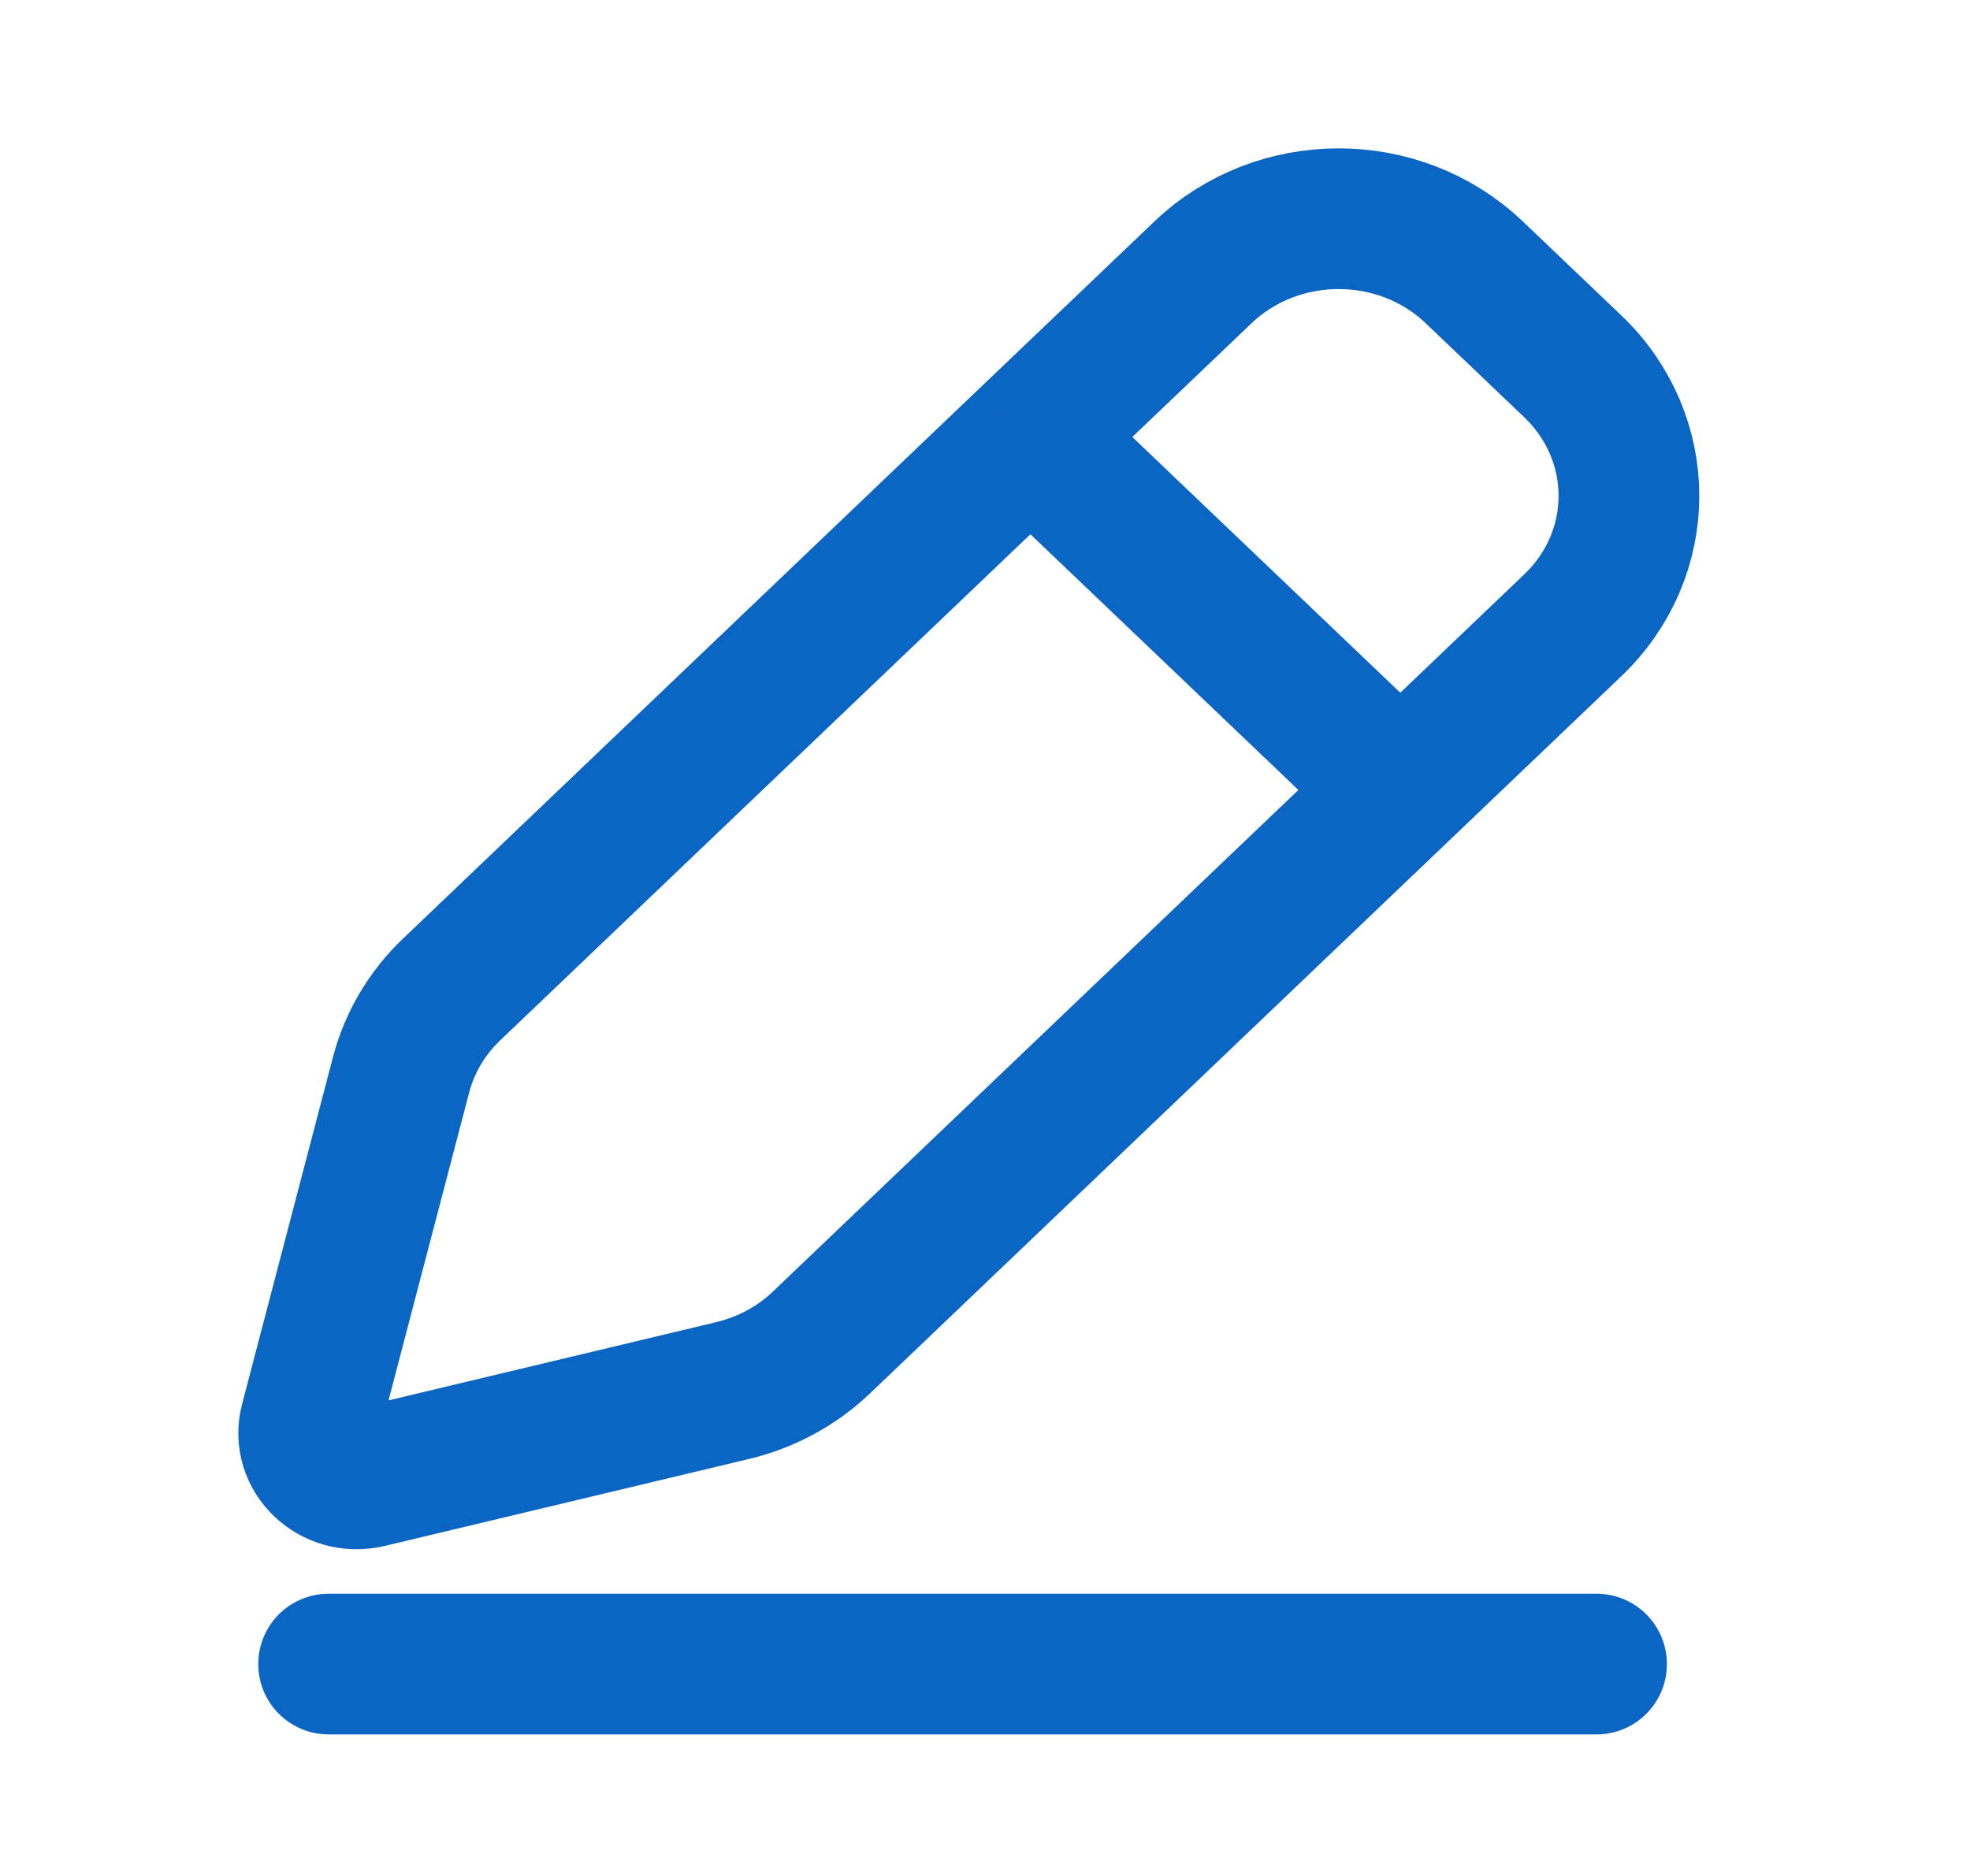 <svg width="21" height="20" viewBox="0 0 21 20" fill="none" xmlns="http://www.w3.org/2000/svg">
<path d="M17.019 17.741L3.503 17.741" stroke="#0A66C2" stroke-width="1.5" stroke-linecap="round" stroke-linejoin="round"/>
<path d="M14.927 8.422L8.757 14.312C8.495 14.563 8.166 14.74 7.806 14.826L3.927 15.752C3.552 15.841 3.213 15.518 3.306 15.16L4.276 11.456C4.366 11.113 4.552 10.799 4.814 10.549L10.984 4.659M14.927 8.422L16.765 6.667C17.564 5.905 17.564 4.668 16.765 3.905L15.716 2.904C14.917 2.141 13.622 2.141 12.823 2.904L10.984 4.659M14.927 8.422L10.984 4.659" stroke="#0A66C2" stroke-width="1.5"/>
</svg>
